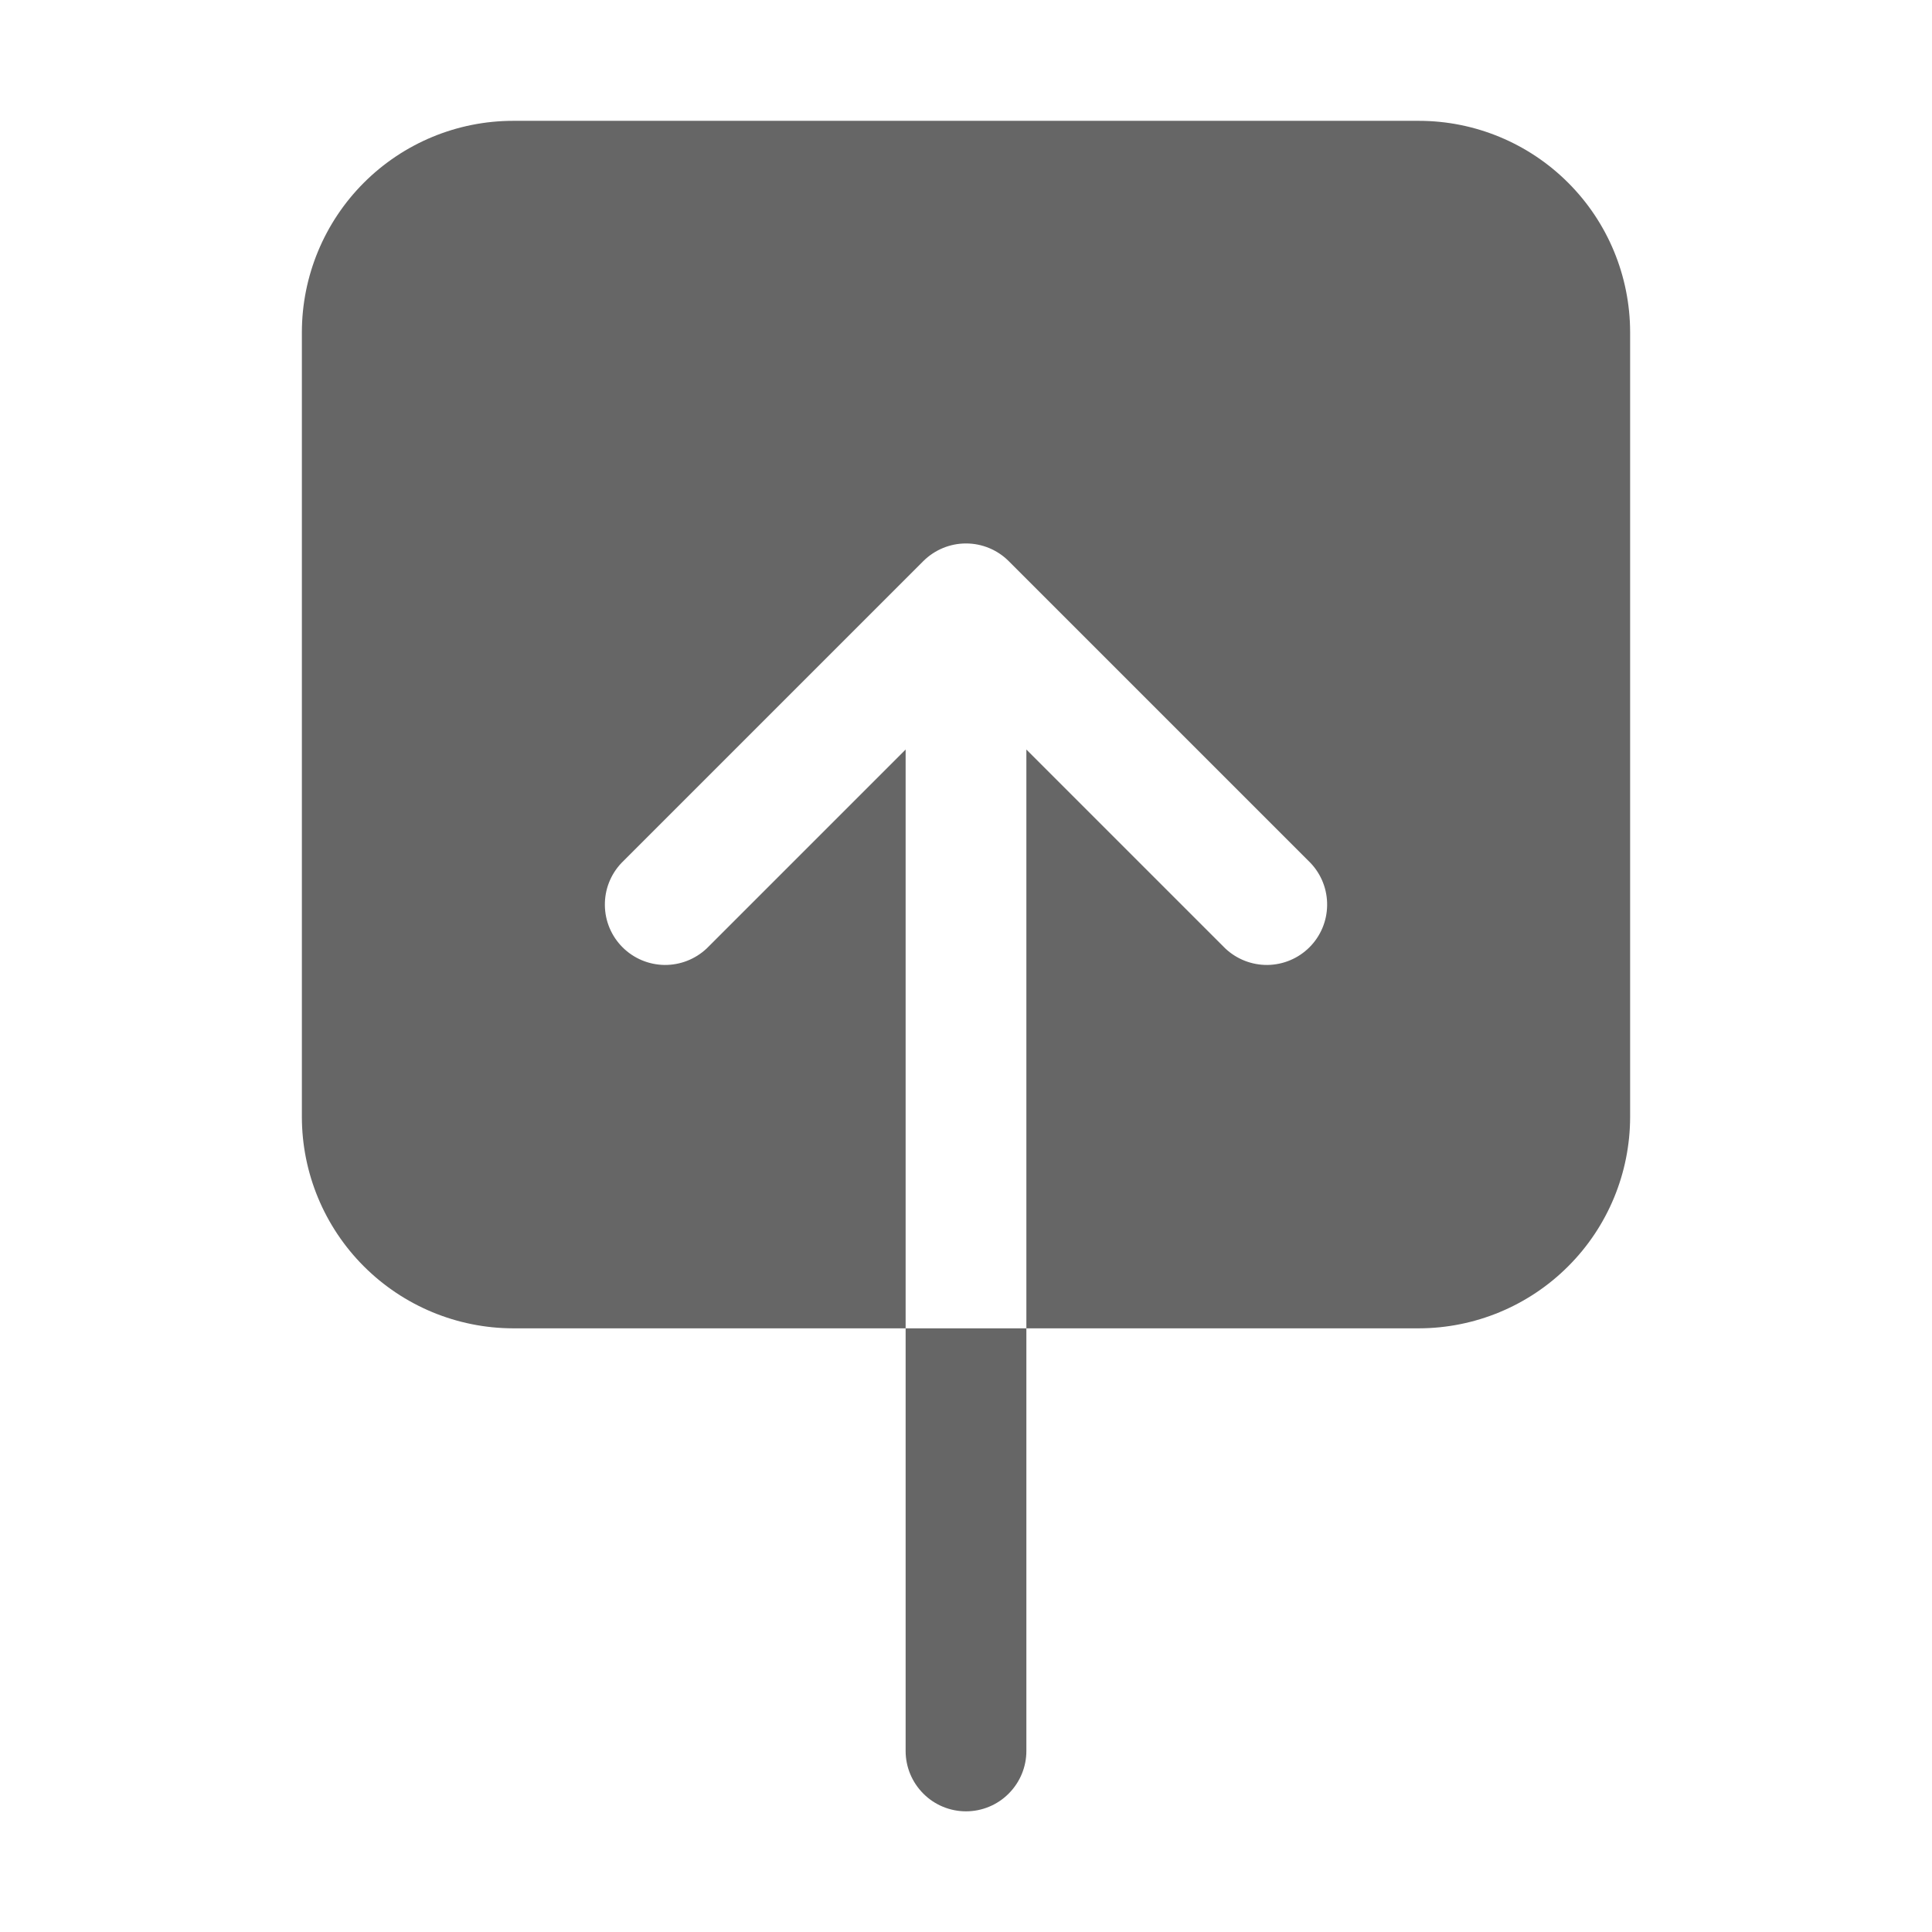<svg width="24" height="24" viewBox="0 0 24 24" fill="none" xmlns="http://www.w3.org/2000/svg">
<path d="M17.625 16.501H12.75V9.311L15.22 11.781C15.362 11.915 15.55 11.989 15.746 11.987C15.942 11.984 16.128 11.906 16.267 11.767C16.405 11.629 16.484 11.442 16.486 11.247C16.489 11.051 16.415 10.862 16.28 10.72L12.53 6.97C12.39 6.83 12.199 6.751 12 6.751C11.801 6.751 11.611 6.83 11.47 6.97L7.72 10.72C7.585 10.862 7.511 11.051 7.514 11.247C7.516 11.442 7.595 11.629 7.733 11.767C7.872 11.906 8.058 11.984 8.254 11.987C8.45 11.989 8.638 11.915 8.78 11.781L11.25 9.311V16.501H6.375C5.679 16.5 5.012 16.223 4.52 15.731C4.028 15.239 3.751 14.572 3.75 13.876V4.126C3.751 3.43 4.028 2.762 4.52 2.27C5.012 1.778 5.679 1.501 6.375 1.501H17.625C18.321 1.501 18.988 1.778 19.48 2.27C19.973 2.762 20.249 3.43 20.25 4.126V13.876C20.249 14.572 19.973 15.239 19.48 15.731C18.988 16.223 18.321 16.5 17.625 16.501ZM12.75 21.751C12.75 21.95 12.671 22.14 12.53 22.281C12.39 22.422 12.199 22.501 12 22.501C11.801 22.501 11.61 22.422 11.47 22.281C11.329 22.14 11.25 21.95 11.25 21.751V16.501H12.75V21.751Z" fill="#666666"/>
</svg>
